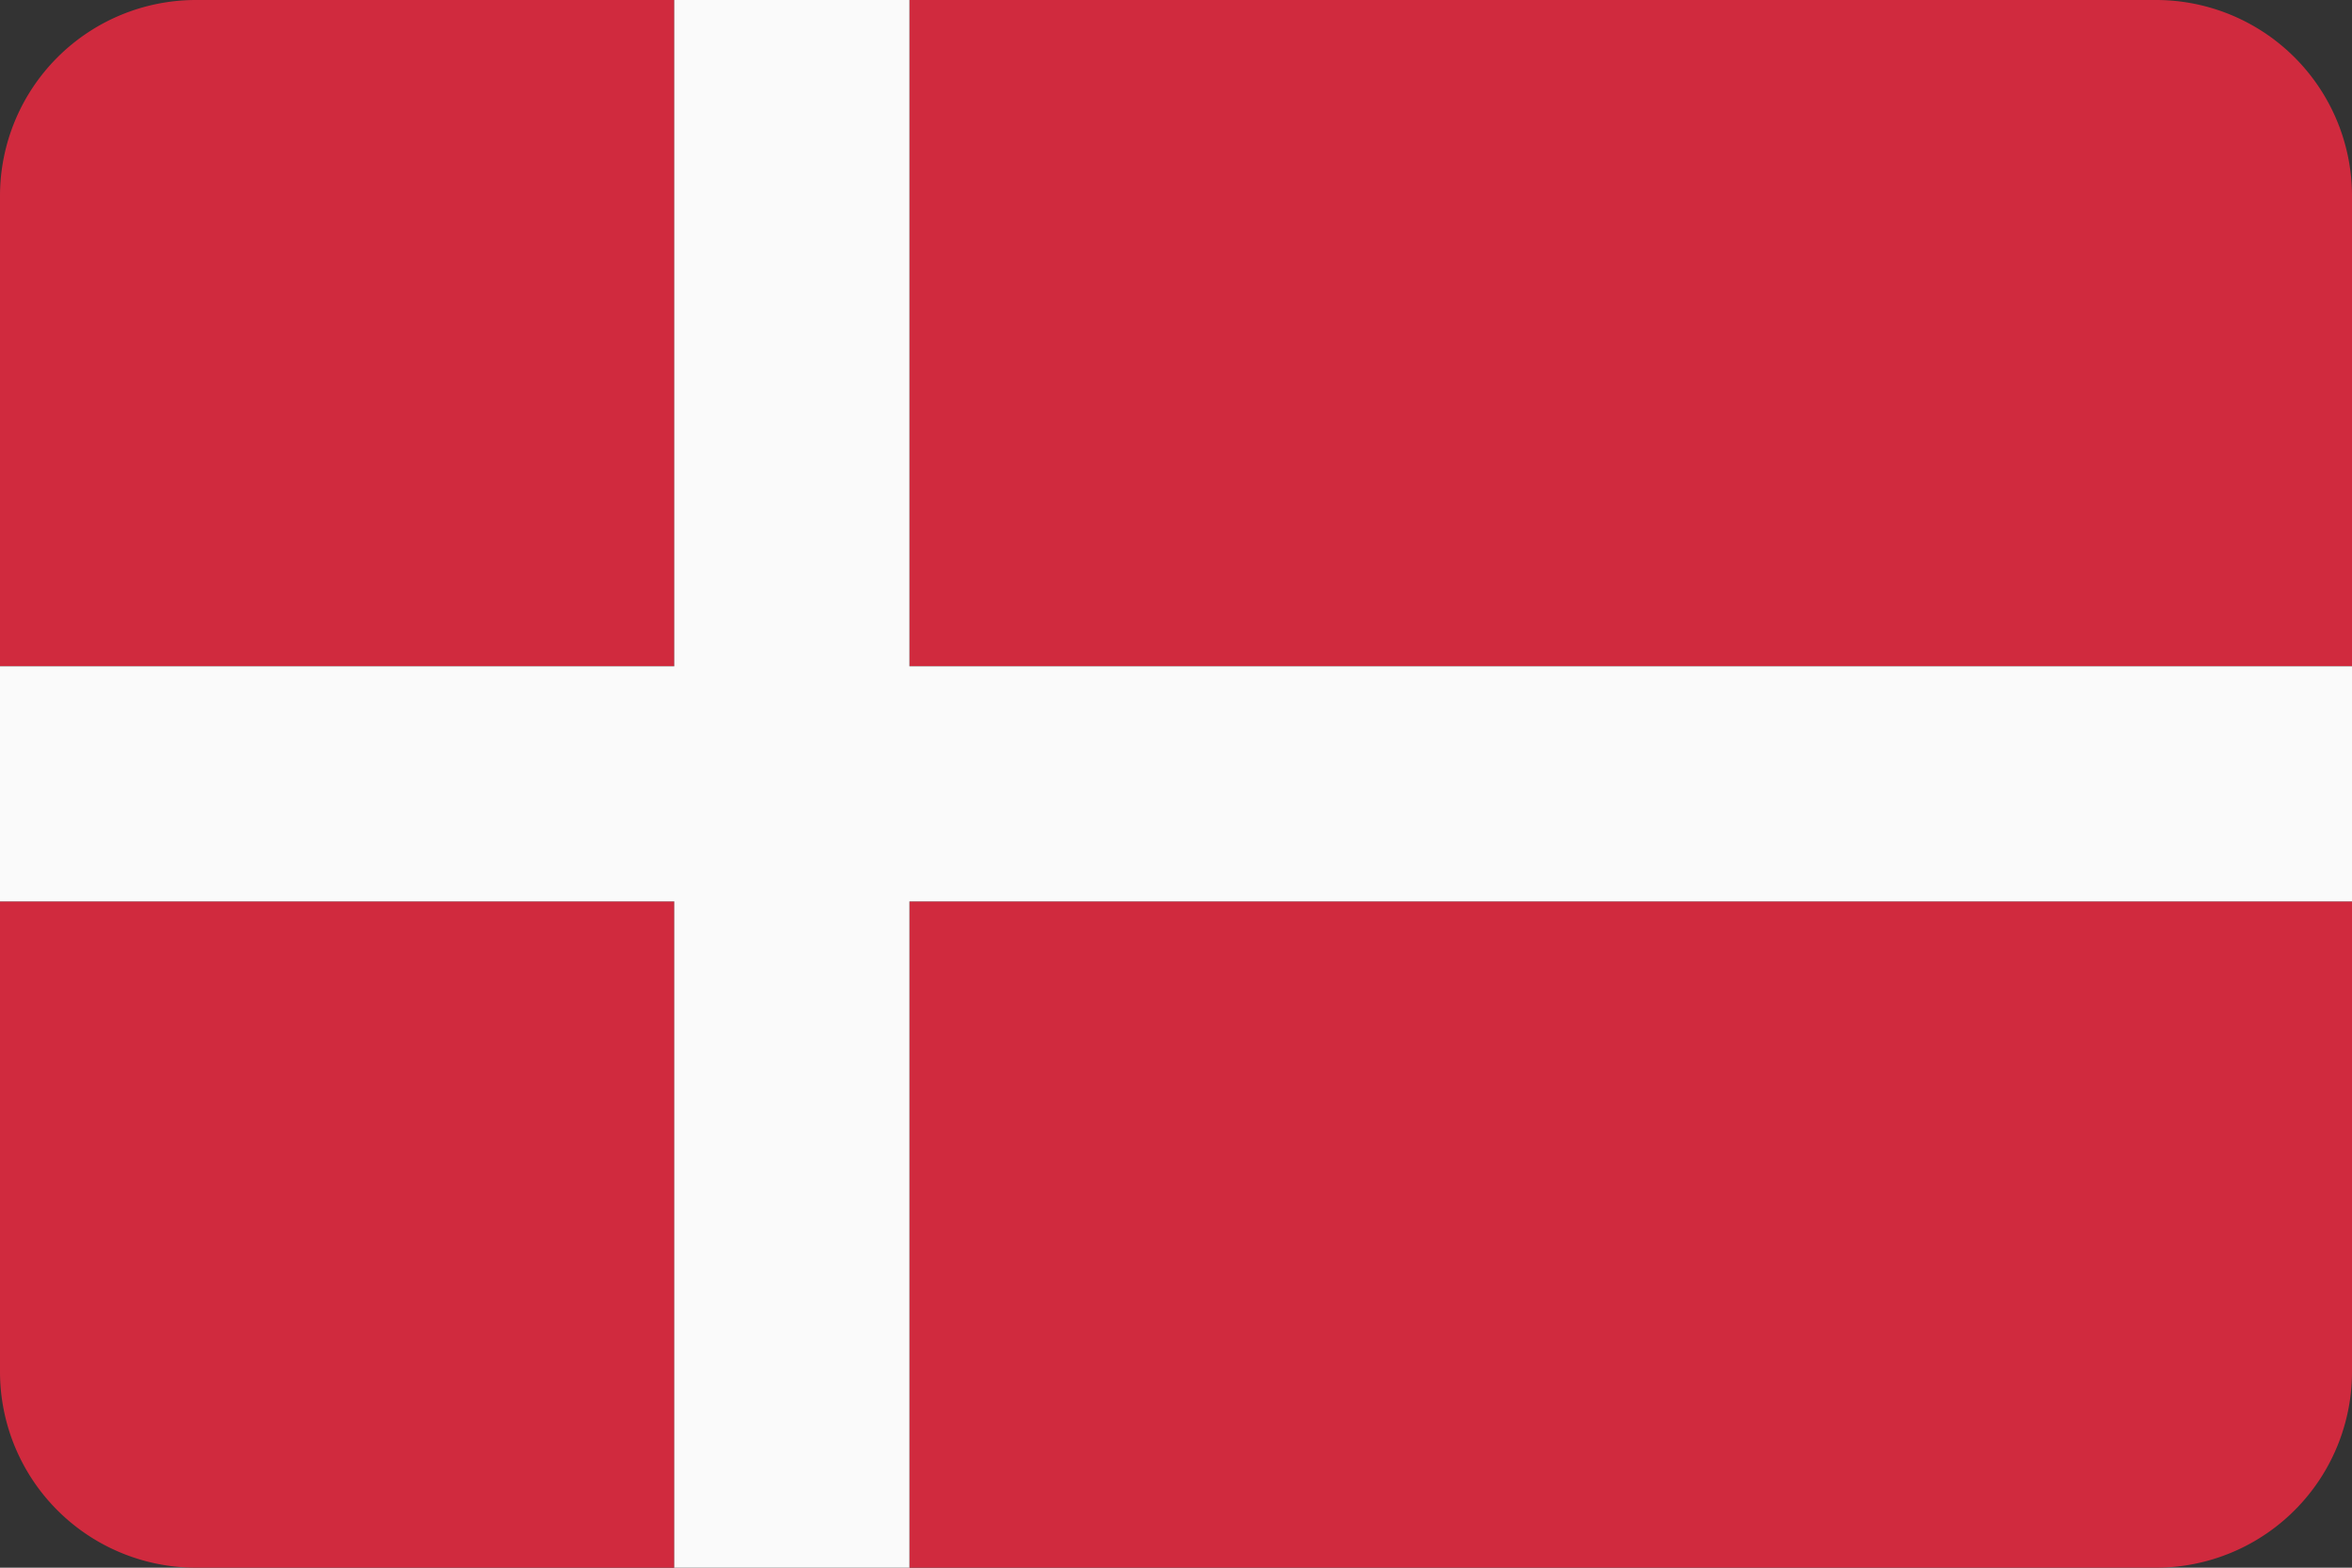 <svg id="Flags" xmlns="http://www.w3.org/2000/svg" viewBox="0 0 30 20"><rect x="0" y="0" width="30" height="20" fill="#333333" stroke="none"/><defs><style>.cls-1{fill:#d02a3e;}.cls-2{fill:#fafafa;}</style></defs><title>Artboard 46</title><path class="cls-1" d="M27.5,0H11.6V8.5H30v-6A2.5,2.5,0,0,0,27.5,0Z"/><path class="cls-1" d="M11.6,20H27.5A2.5,2.5,0,0,0,30,17.5v-6H11.6Z"/><path class="cls-1" d="M0,11.5v6A2.5,2.5,0,0,0,2.5,20H8.6V11.5Z"/><path class="cls-1" d="M8.6,0H2.5A2.5,2.5,0,0,0,0,2.5v6H8.6Z"/><polygon class="cls-2" points="11.6 8.5 11.6 0 8.6 0 8.6 8.5 0 8.5 0 11.5 8.6 11.5 8.6 20 11.6 20 11.6 11.5 30 11.5 30 8.5 11.6 8.5"/></svg>